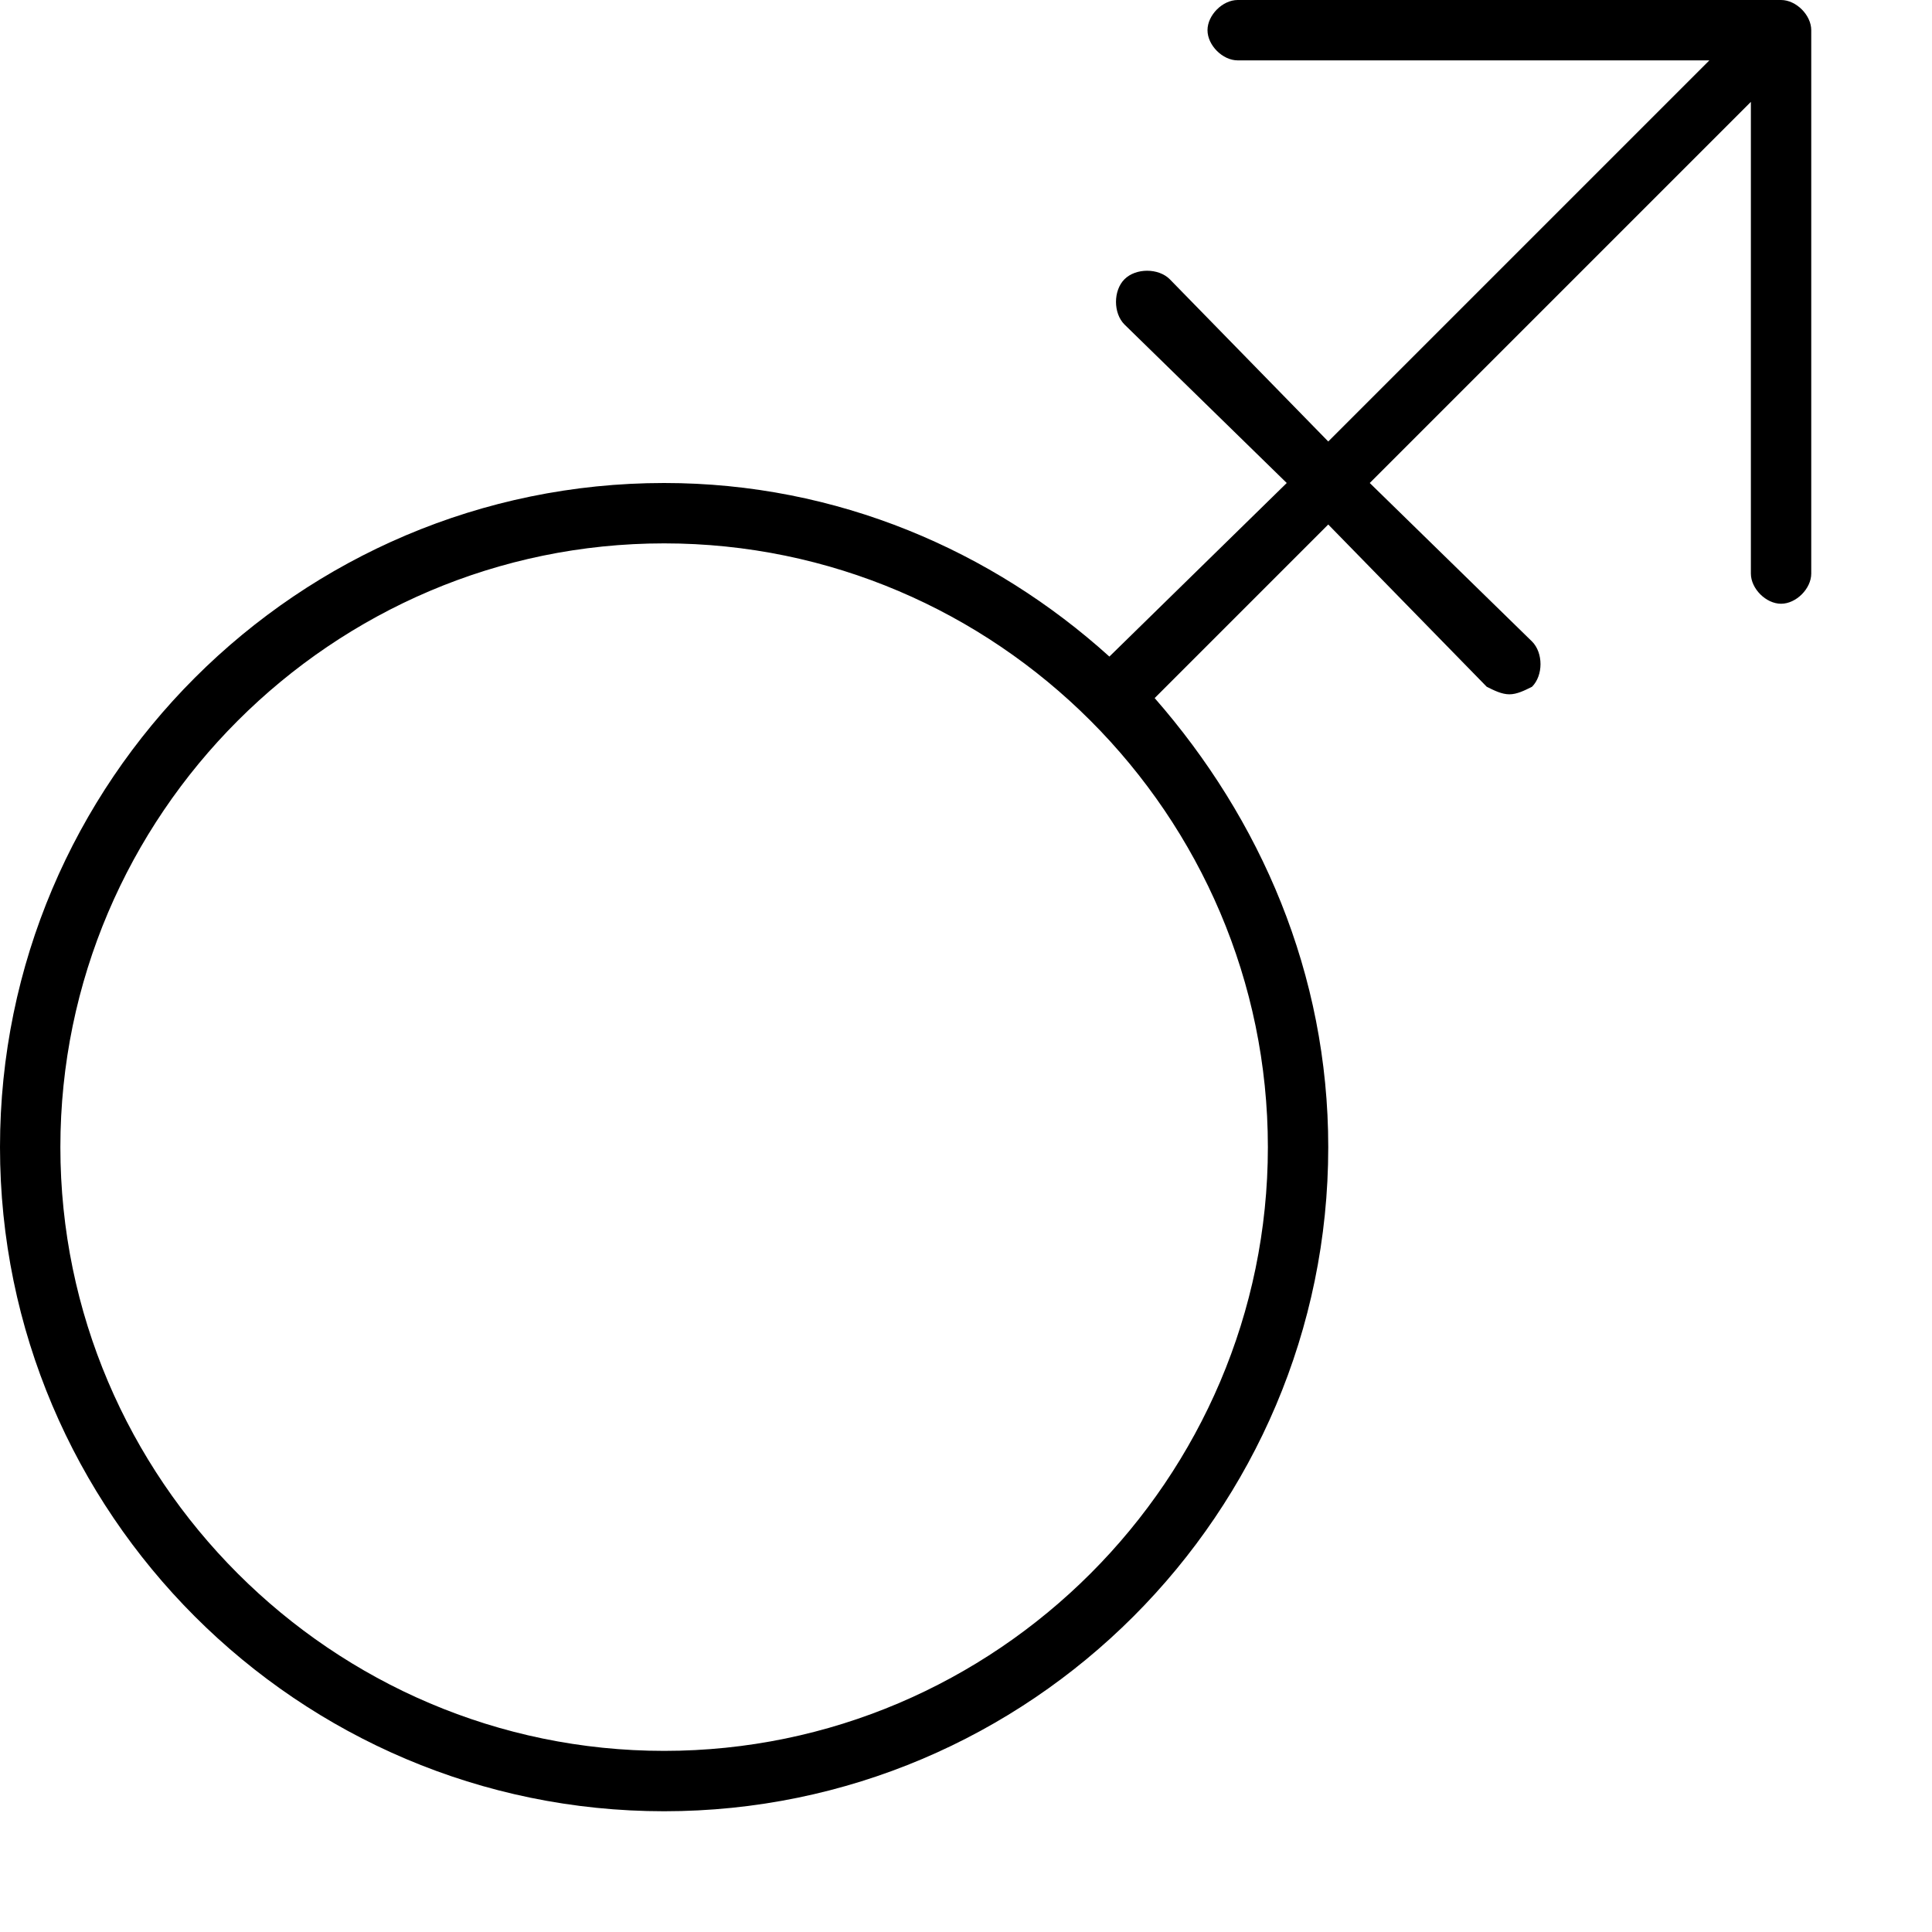<svg xmlns="http://www.w3.org/2000/svg" viewBox="0 0 512 512"><!-- Font Awesome Pro 6.0.0-alpha1 by @fontawesome - https://fontawesome.com License - https://fontawesome.com/license (Commercial License) --><path d="M472 0H328C324 0 320 4 320 8S324 16 328 16H453L352 117L310 74C307 71 301 71 298 74S295 83 298 86L341 128L294 174C263 146 222 128 176 128C79 128 0 207 0 304S79 480 176 480C273 480 352 401 352 304C352 258 334 217 306 185L352 139L394 182C396 183 398 184 400 184S404 183 406 182C409 179 409 173 406 170L363 128L464 27V152C464 156 468 160 472 160S480 156 480 152V8C480 4 476 0 472 0ZM336 304C336 392 264 464 176 464S16 392 16 304S88 144 176 144S336 216 336 304Z"/></svg>